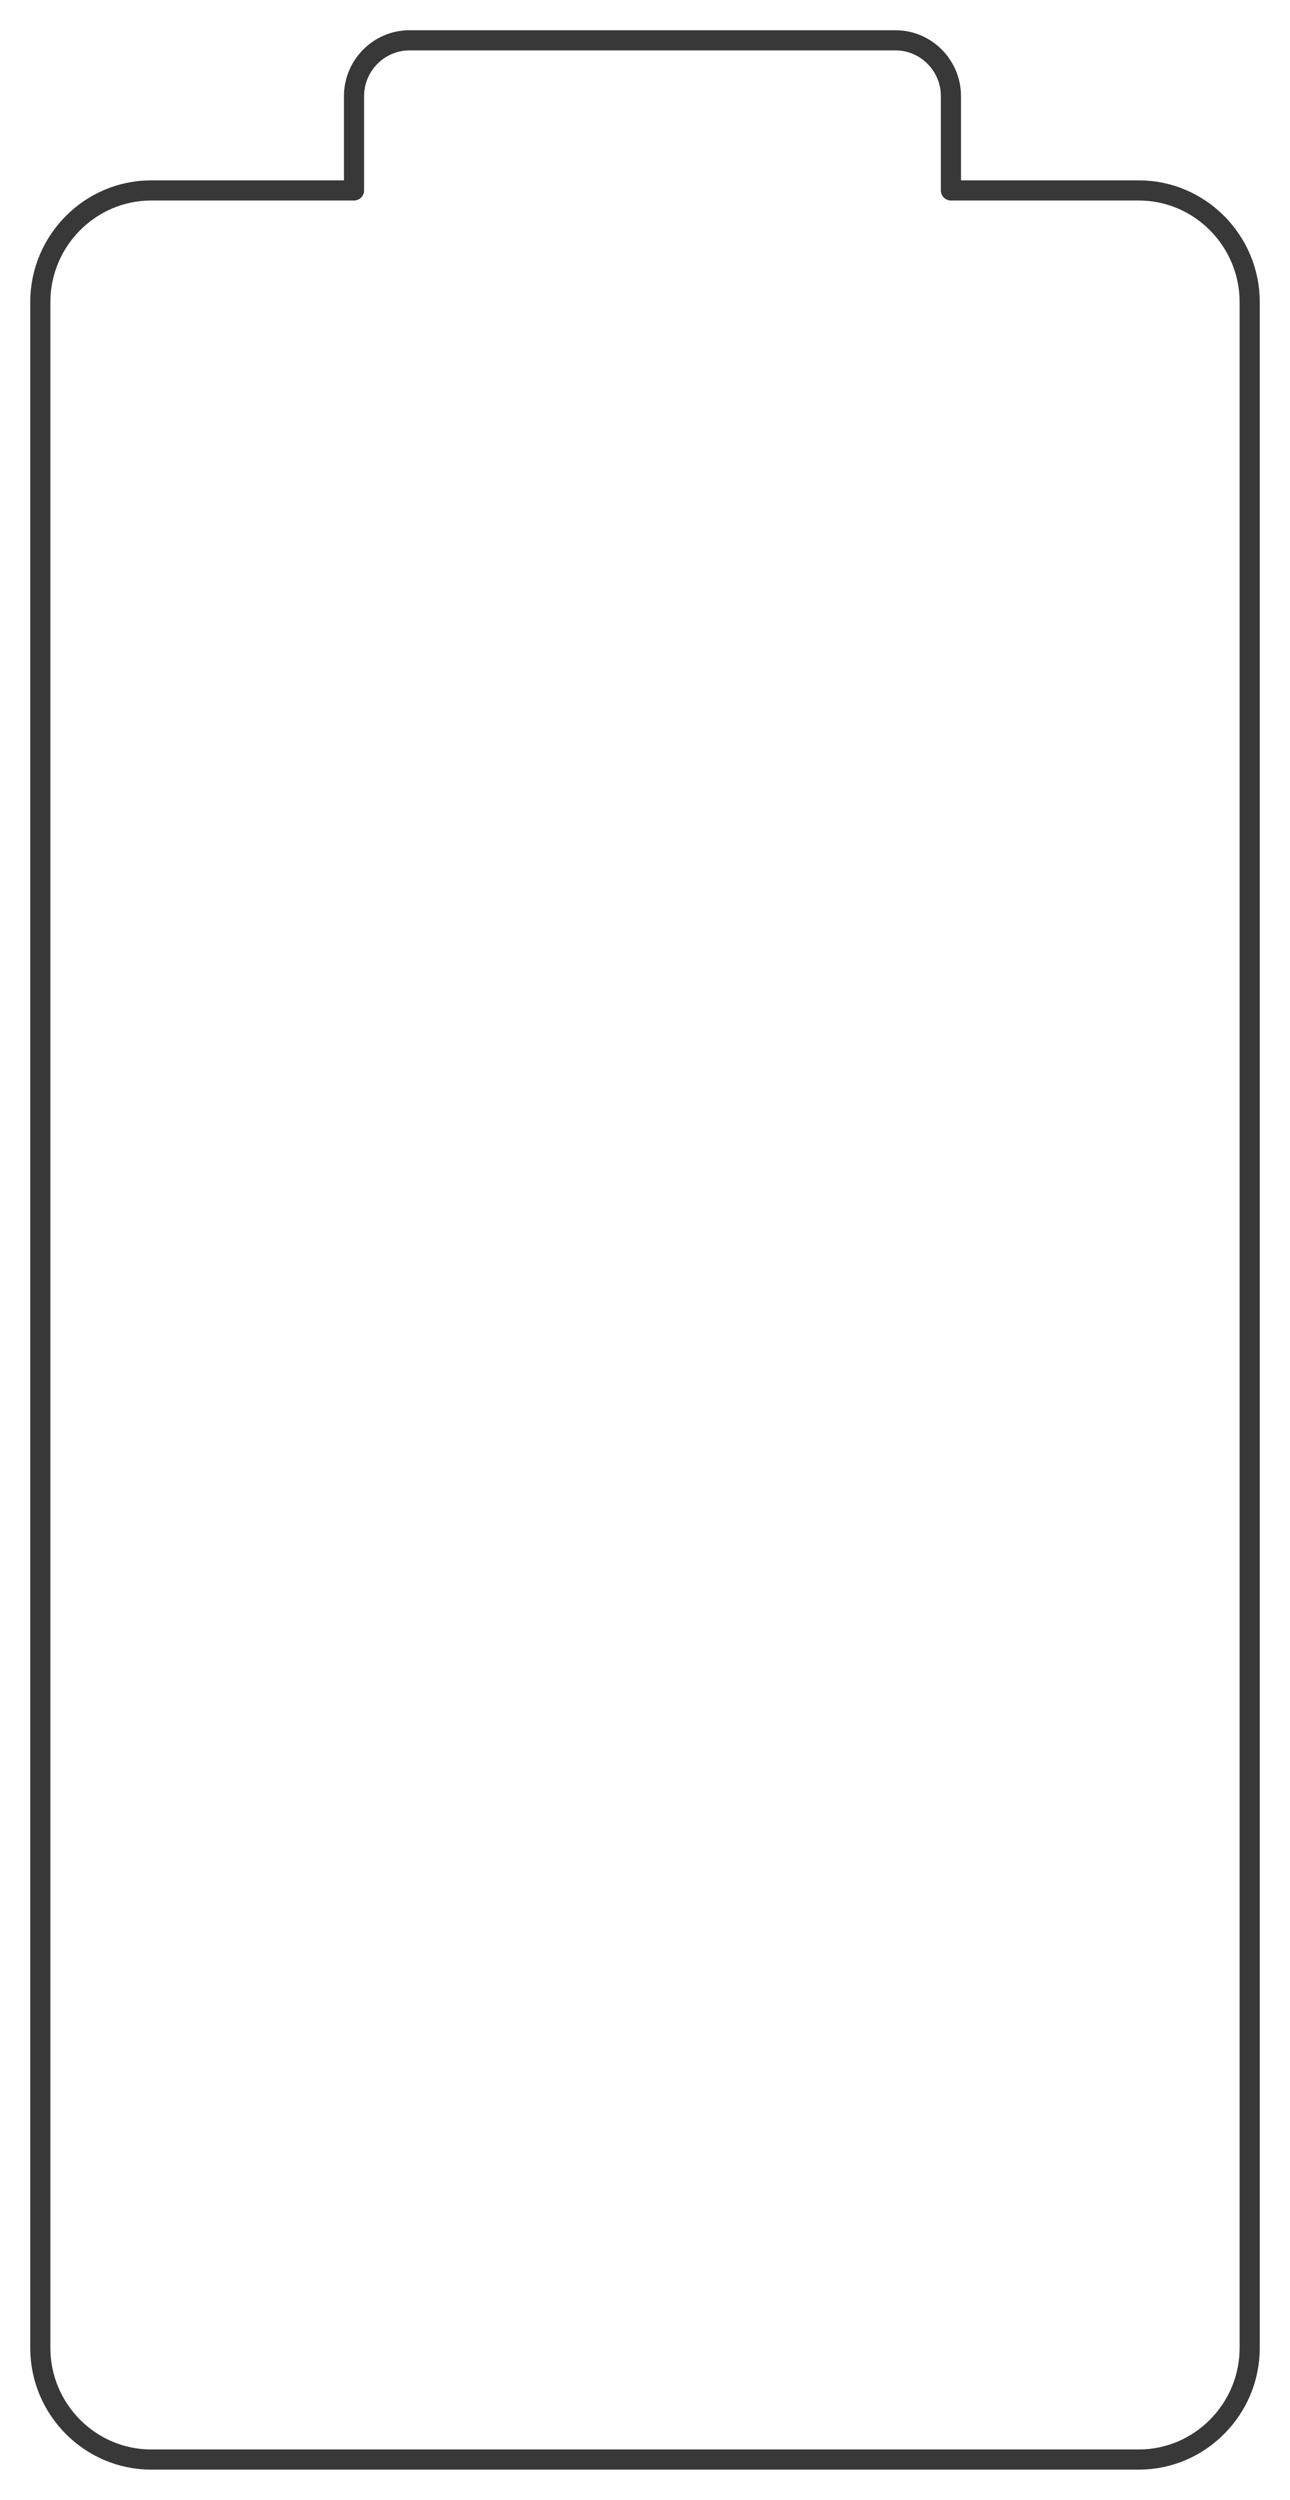 <svg width="32" height="62" viewBox="0 0 32 62" fill="none" xmlns="http://www.w3.org/2000/svg">
<path d="M28.25 4.723H23.589V2.384C23.589 1.623 22.971 1 22.215 1H10.157C9.401 1 8.782 1.623 8.782 2.384V4.723H3.75C2.237 4.723 1 5.969 1 7.491V58.232C1 59.754 2.237 61 3.75 61H28.25C29.763 61 31 59.754 31 58.232V7.491C31 5.969 29.763 4.723 28.25 4.723Z" stroke="#383838" stroke-width="0.5" stroke-linecap="round" stroke-linejoin="round"/>
</svg>
